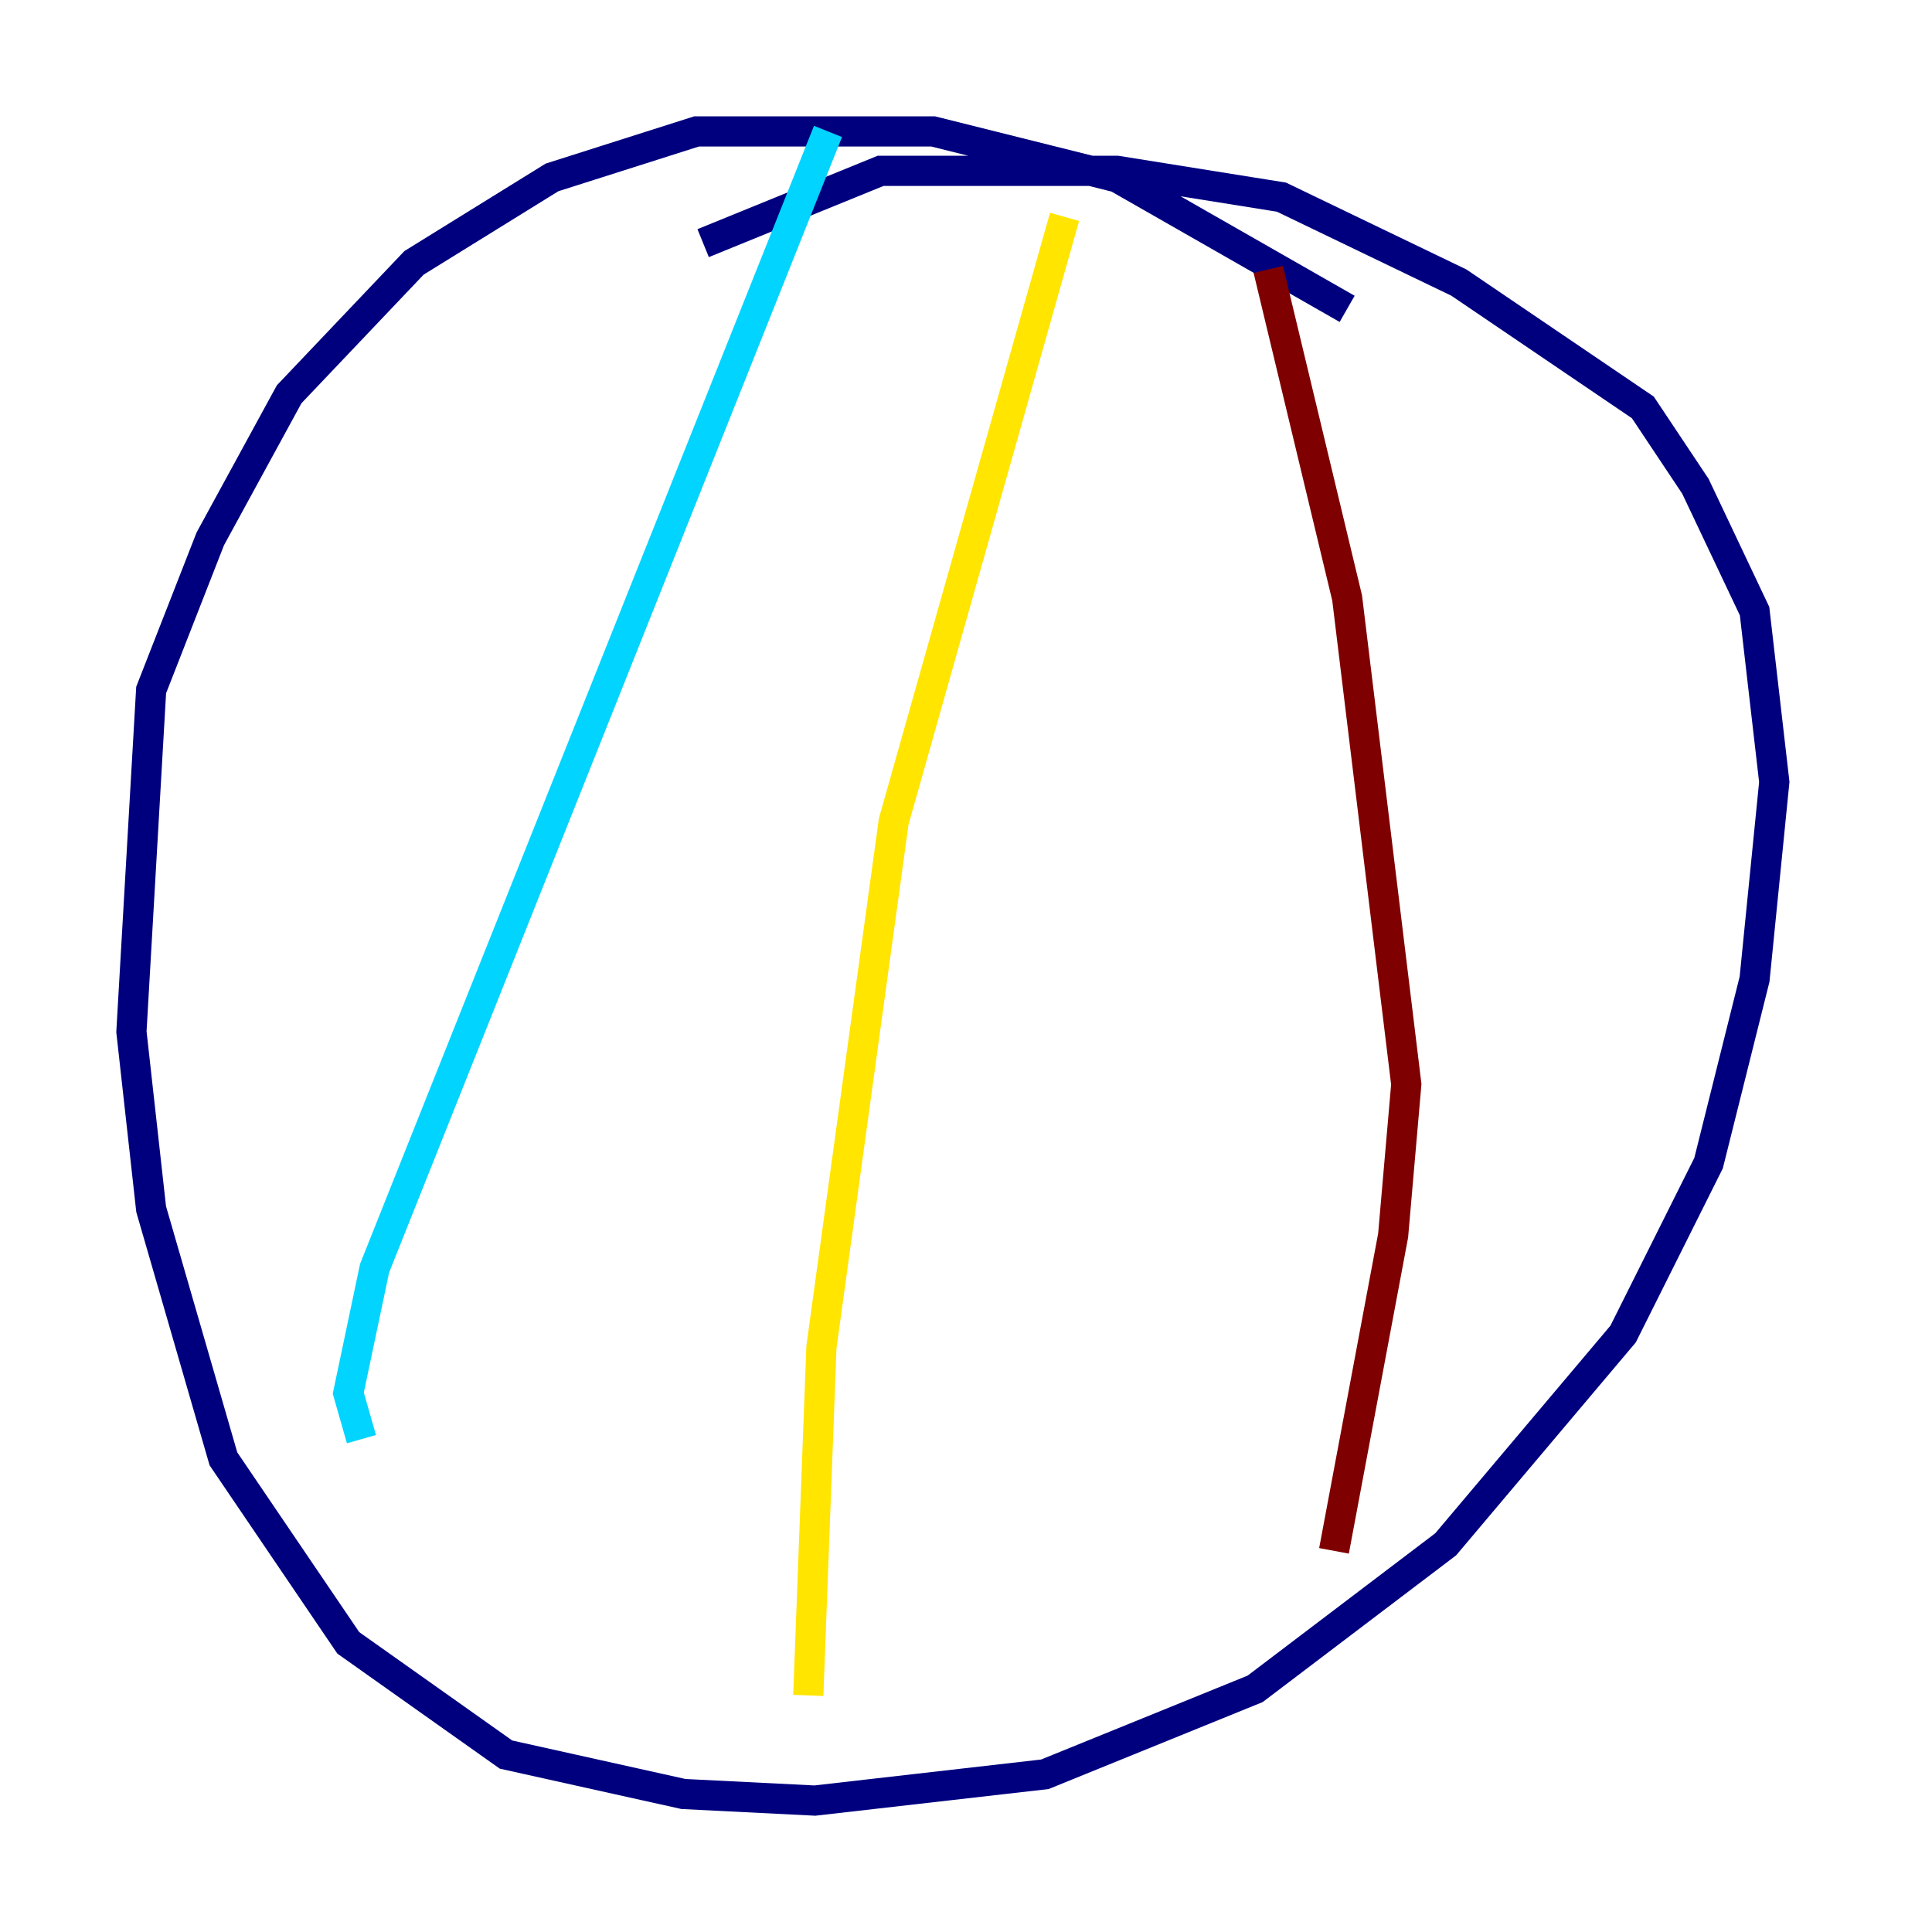 <?xml version="1.0" encoding="utf-8" ?>
<svg baseProfile="tiny" height="128" version="1.2" viewBox="0,0,128,128" width="128" xmlns="http://www.w3.org/2000/svg" xmlns:ev="http://www.w3.org/2001/xml-events" xmlns:xlink="http://www.w3.org/1999/xlink"><defs /><polyline fill="none" points="89.252,20.463 74.014,11.755 61.823,8.707 46.15,8.707 36.571,11.755 27.429,17.415 19.157,26.122 13.932,35.701 10.014,45.714 8.707,68.354 10.014,80.109 14.803,96.653 23.075,108.844 33.524,116.245 45.279,118.857 53.986,119.293 69.225,117.551 83.156,111.891 95.782,102.313 107.537,88.381 113.197,77.061 116.245,64.871 117.551,51.809 116.245,40.49 112.326,32.218 108.844,26.993 96.653,18.721 84.898,13.061 74.014,11.32 58.34,11.32 46.585,16.109" stroke="#00007f" stroke-width="2" /><polyline fill="none" points="54.857,8.707 24.816,84.027 23.075,92.299 23.946,95.347" stroke="#00d4ff" stroke-width="2" /><polyline fill="none" points="70.531,14.367 59.211,54.422 54.422,89.252 53.551,112.326" stroke="#ffe500" stroke-width="2" /><polyline fill="none" points="84.027,17.85 89.252,39.619 93.17,71.837 92.299,81.85 88.381,102.748" stroke="#7f0000" stroke-width="2" /></svg>